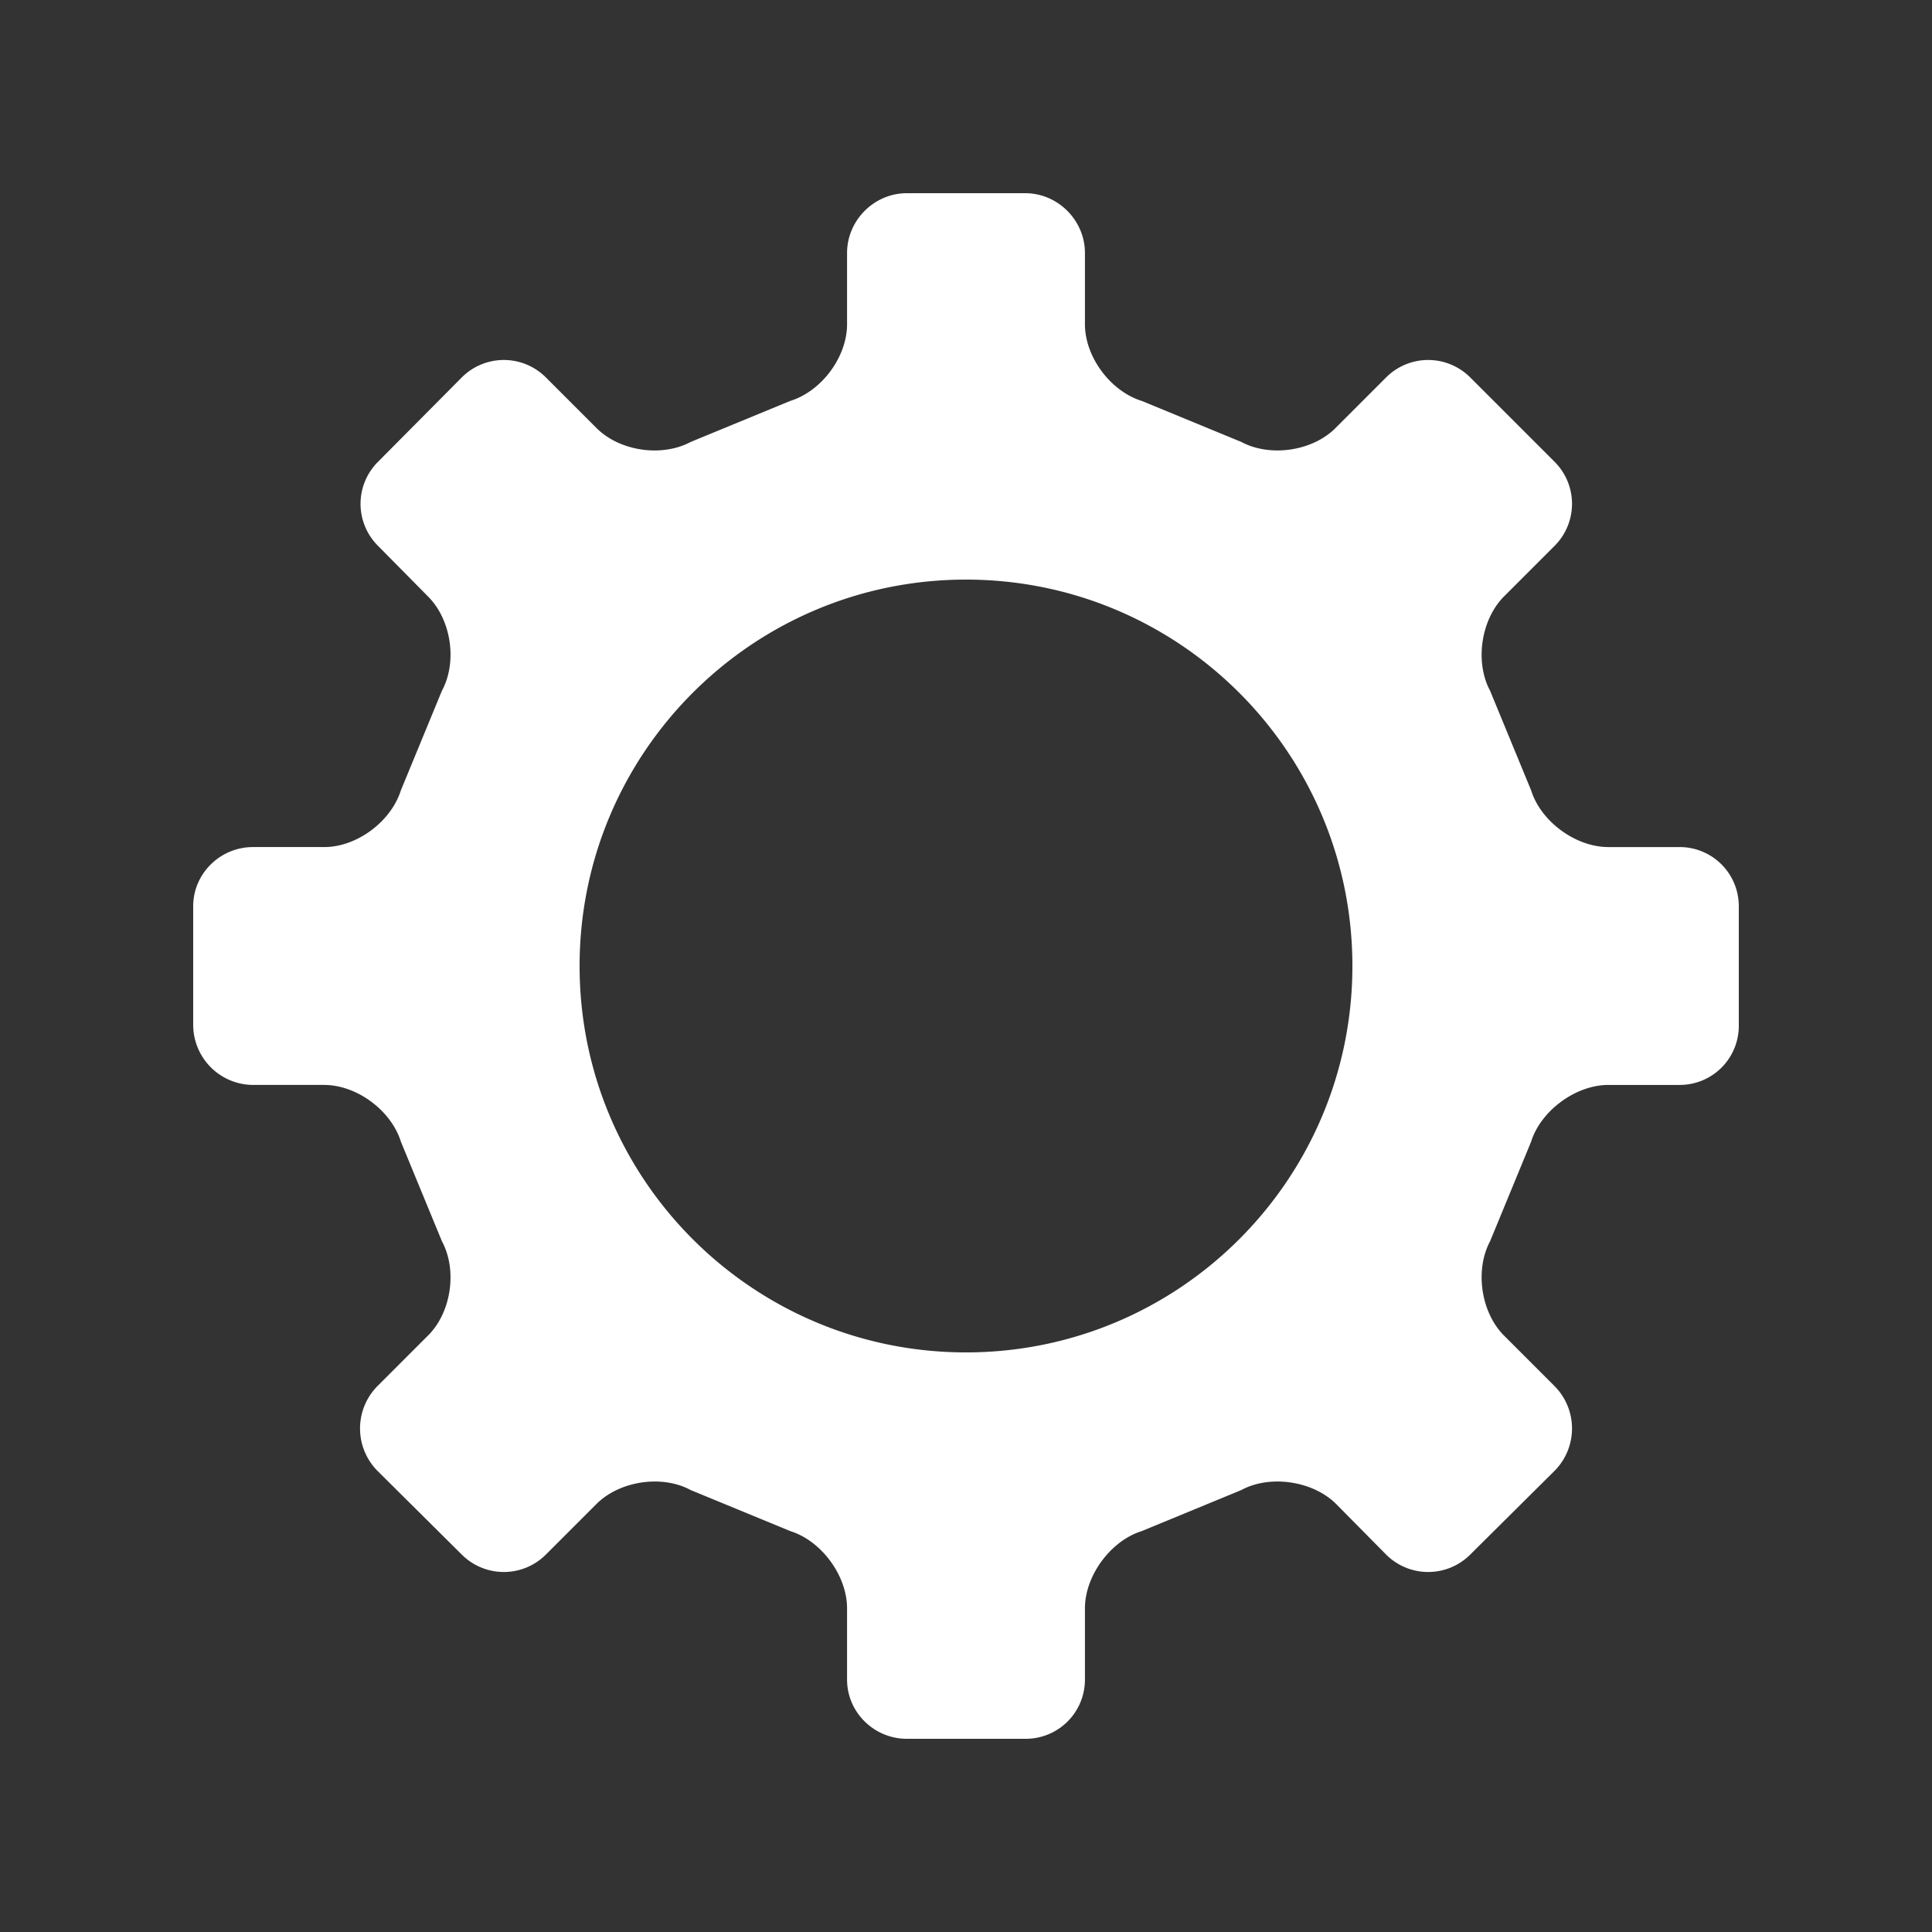 <svg xmlns="http://www.w3.org/2000/svg" width="100" height="100">
  <rect width="100%" height="100%" fill="#333333" stroke="none"/>
  <path fill="#fff" d="M46.938 10c-1.694 0-3.094 1.405-3.094 3.094v3.687c0 1.696-1.32 3.47-2.938 3.969l-5.156 2.125c-1.498.8-3.676.48-4.875-.719l-2.625-2.625a3.075 3.075 0 0 0-4.344 0l-4.343 4.375a3.068 3.068 0 0 0 0 4.344l2.593 2.625c1.202 1.198 1.526 3.385.719 4.875l-2.125 5.156c-.508 1.615-2.273 2.938-3.969 2.938h-3.687c-1.692 0-3.094 1.369-3.094 3.062v6.157a3.114 3.114 0 0 0 3.094 3.093h3.687c1.696.004 3.469 1.326 3.969 2.938l2.125 5.156c.805 1.494.483 3.685-.719 4.875l-2.625 2.625a3.12 3.12 0 0 0 0 4.375l4.375 4.344a3.078 3.078 0 0 0 4.344 0l2.625-2.625c1.192-1.192 3.39-1.526 4.875-.719l5.156 2.125c1.618.506 2.938 2.307 2.938 4v3.688c0 1.689 1.4 3.062 3.093 3.062h6.157a3.062 3.062 0 0 0 3.062-3.063V83.25c0-1.693 1.327-3.494 2.938-4l5.156-2.125c1.488-.807 3.709-.473 4.906.719l2.594 2.625a3.078 3.078 0 0 0 4.344 0l4.375-4.344a3.113 3.113 0 0 0 0-4.375l-2.625-2.625c-1.188-1.19-1.516-3.38-.719-4.875l2.125-5.156c.504-1.612 2.316-2.938 4-2.938h3.688A3.057 3.057 0 0 0 90 53.094v-6.188a3.06 3.06 0 0 0-3.063-3.062H83.25c-1.694 0-3.496-1.322-4-2.938l-2.125-5.156c-.797-1.49-.47-3.678.719-4.875l2.625-2.625a3.075 3.075 0 0 0 0-4.344l-4.375-4.375a3.075 3.075 0 0 0-4.344 0l-2.625 2.625c-1.19 1.196-3.38 1.52-4.875.719l-5.156-2.125c-1.612-.5-2.938-2.273-2.938-3.969v-3.687c0-1.69-1.4-3.094-3.093-3.094h-6.126zM50 30c11.046 0 20 8.954 20 20s-8.954 20-20 20-20-8.954-20-20 8.954-20 20-20z"/>
</svg>
